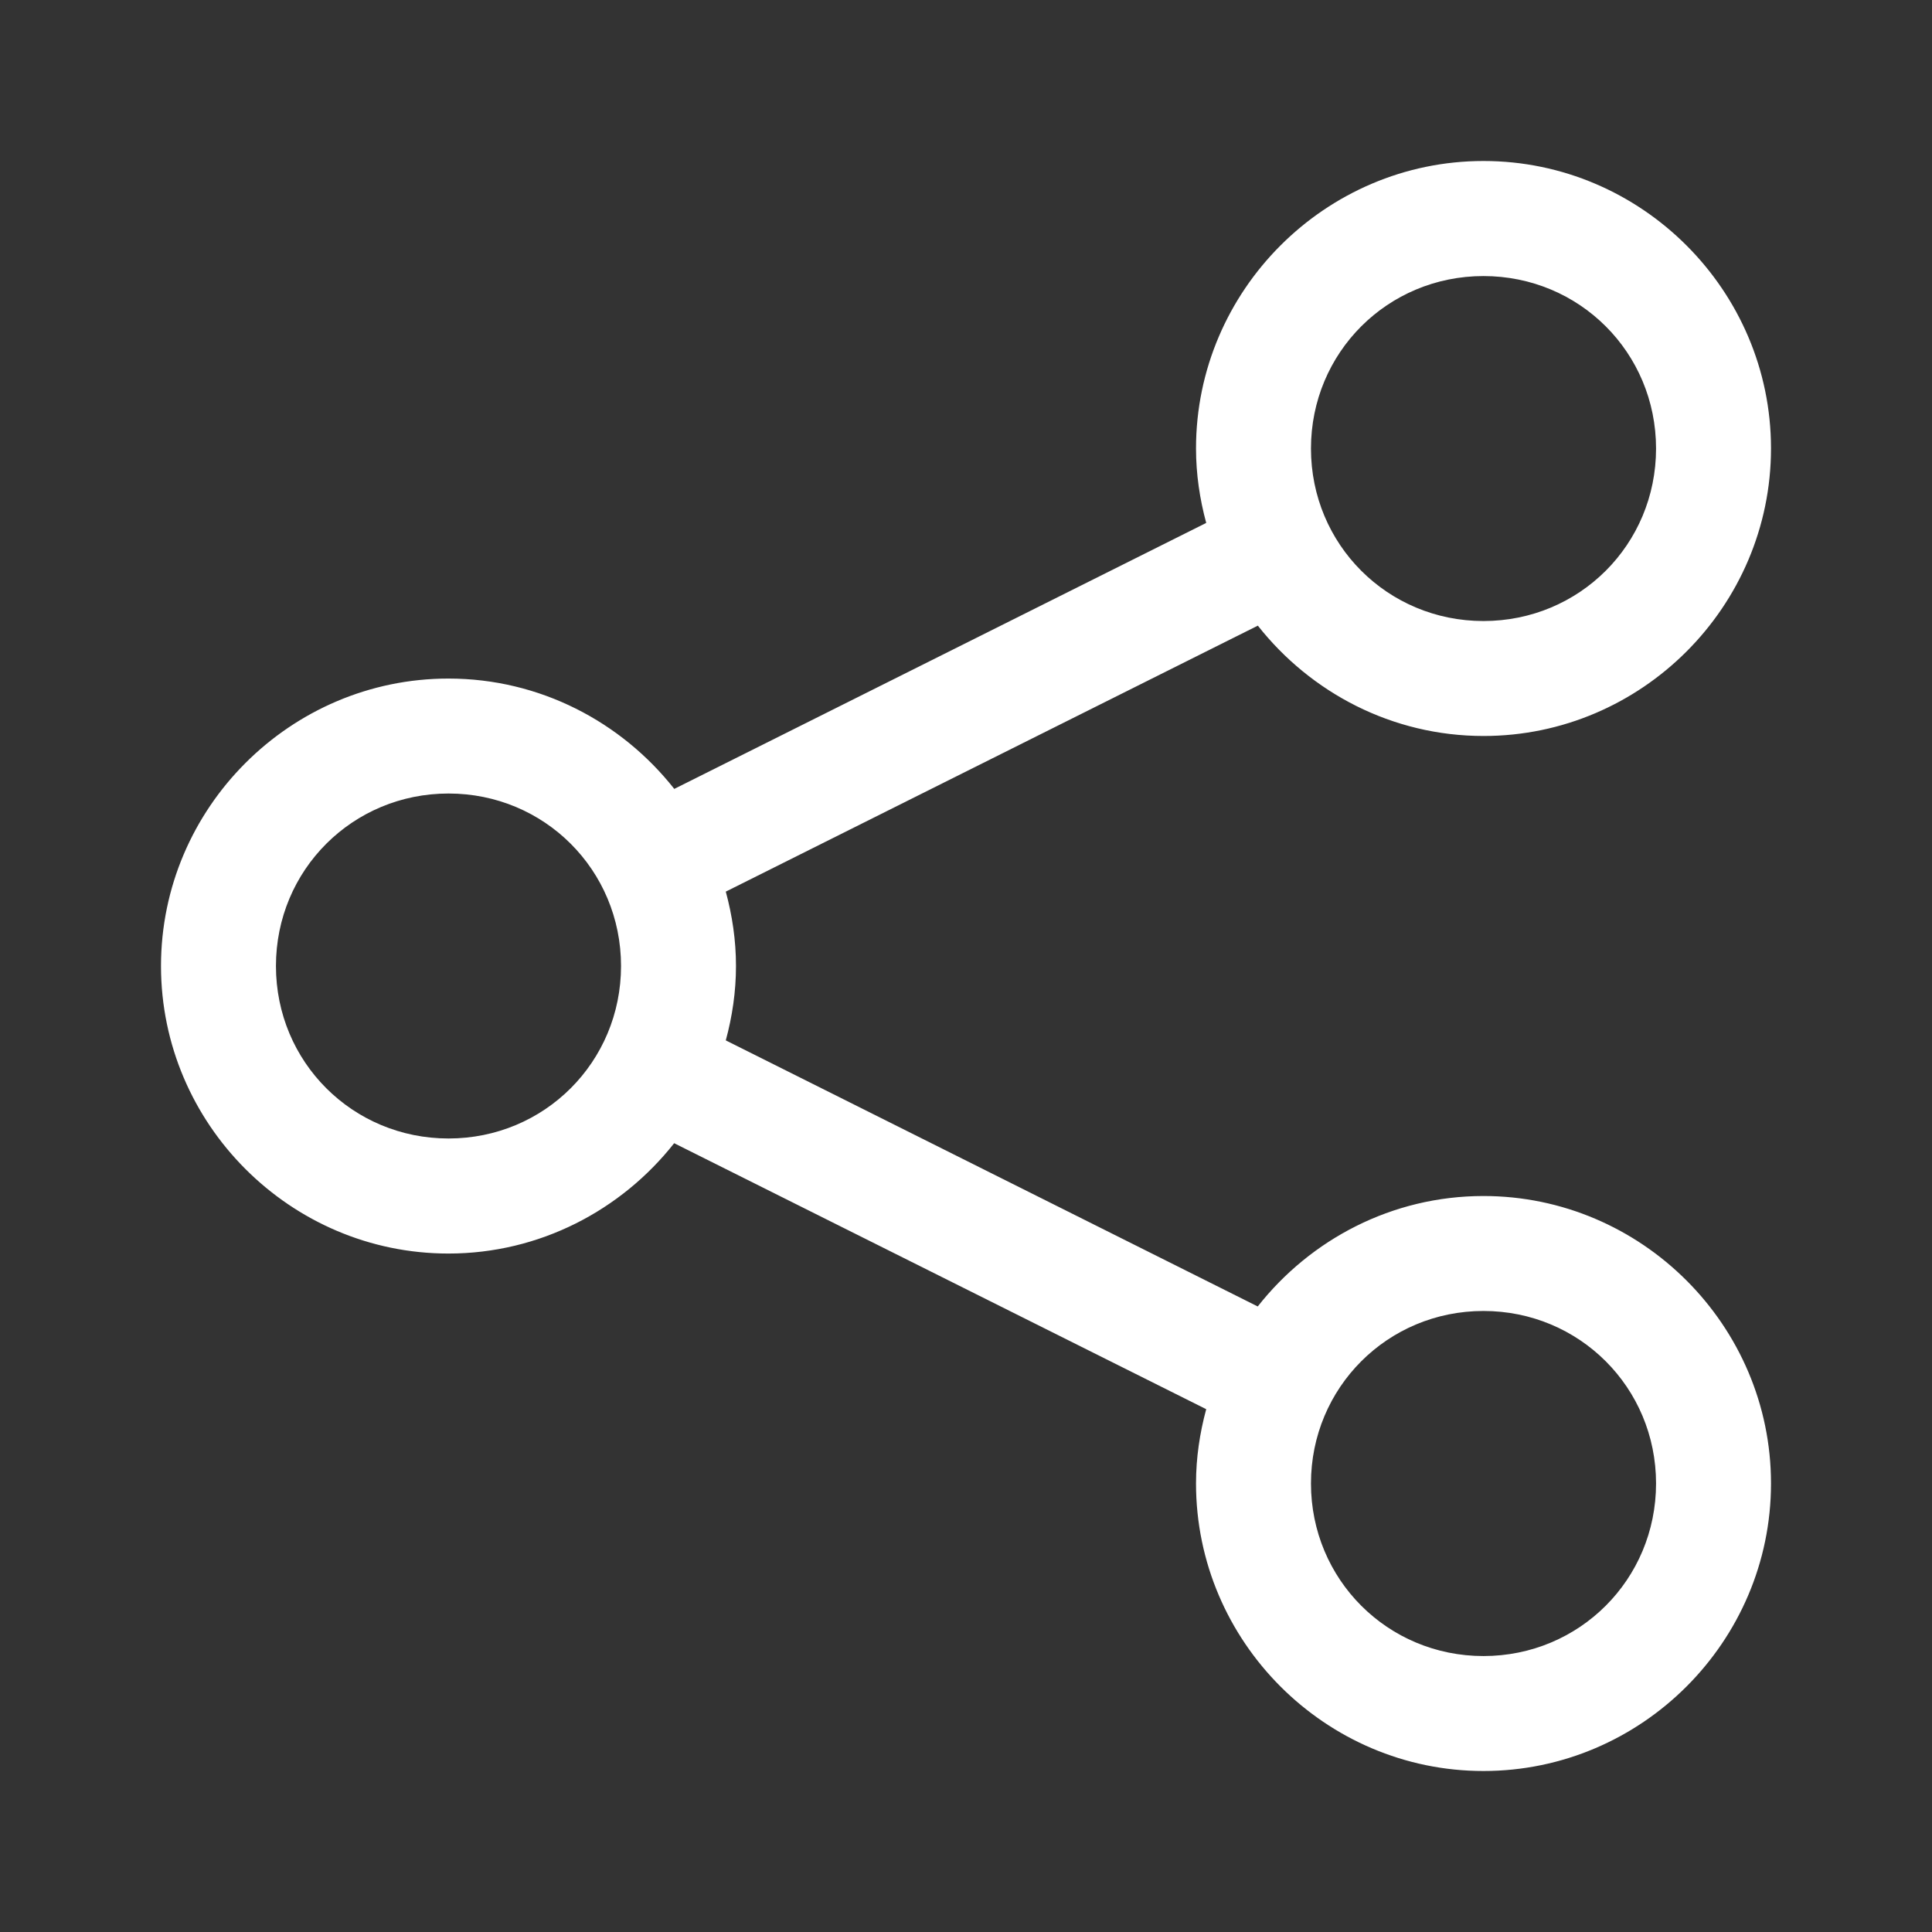 <svg
    xmlns="http://www.w3.org/2000/svg"
    viewBox="0 0 18 18"
    id="vector">
    <rect x="0" y="0" width="18" height="18" fill="#333333" stroke="none"/>
    <path
        id="path"
        d="M 13.821 1.5 C 12.349 1.5 11.143 2.706 11.143 4.178 C 11.143 4.418 11.178 4.65 11.238 4.872 L 6.282 7.35 C 5.79 6.726 5.03 6.322 4.178 6.322 C 2.706 6.322 1.5 7.527 1.5 9 C 1.5 10.473 2.706 11.679 4.178 11.679 C 5.029 11.679 5.79 11.274 6.281 10.651 L 11.238 13.129 C 11.178 13.351 11.143 13.582 11.143 13.821 C 11.143 15.294 12.349 16.5 13.821 16.5 C 15.294 16.5 16.5 15.294 16.5 13.821 C 16.5 12.349 15.294 11.143 13.821 11.143 C 12.97 11.143 12.21 11.547 11.718 12.172 L 6.762 9.693 C 6.822 9.472 6.857 9.24 6.857 9 C 6.857 8.76 6.822 8.529 6.762 8.307 L 11.719 5.829 C 12.211 6.453 12.97 6.857 13.822 6.857 C 15.294 6.857 16.5 5.651 16.5 4.178 C 16.5 2.706 15.294 1.5 13.822 1.5 L 13.821 1.5 Z M 13.821 2.572 C 14.715 2.572 15.429 3.285 15.429 4.179 C 15.429 5.073 14.715 5.786 13.821 5.786 C 12.928 5.786 12.214 5.073 12.214 4.179 C 12.214 3.285 12.928 2.572 13.821 2.572 Z M 4.179 7.393 C 5.072 7.393 5.786 8.106 5.786 9 C 5.786 9.894 5.072 10.607 4.179 10.607 C 3.285 10.607 2.571 9.894 2.571 9 C 2.571 8.106 3.285 7.393 4.179 7.393 Z M 13.821 12.214 C 14.715 12.214 15.429 12.928 15.429 13.821 C 15.429 14.715 14.715 15.429 13.821 15.429 C 12.928 15.429 12.214 14.715 12.214 13.821 C 12.214 12.928 12.928 12.214 13.821 12.214 Z"
        fill="#ffffff"/>
</svg>
